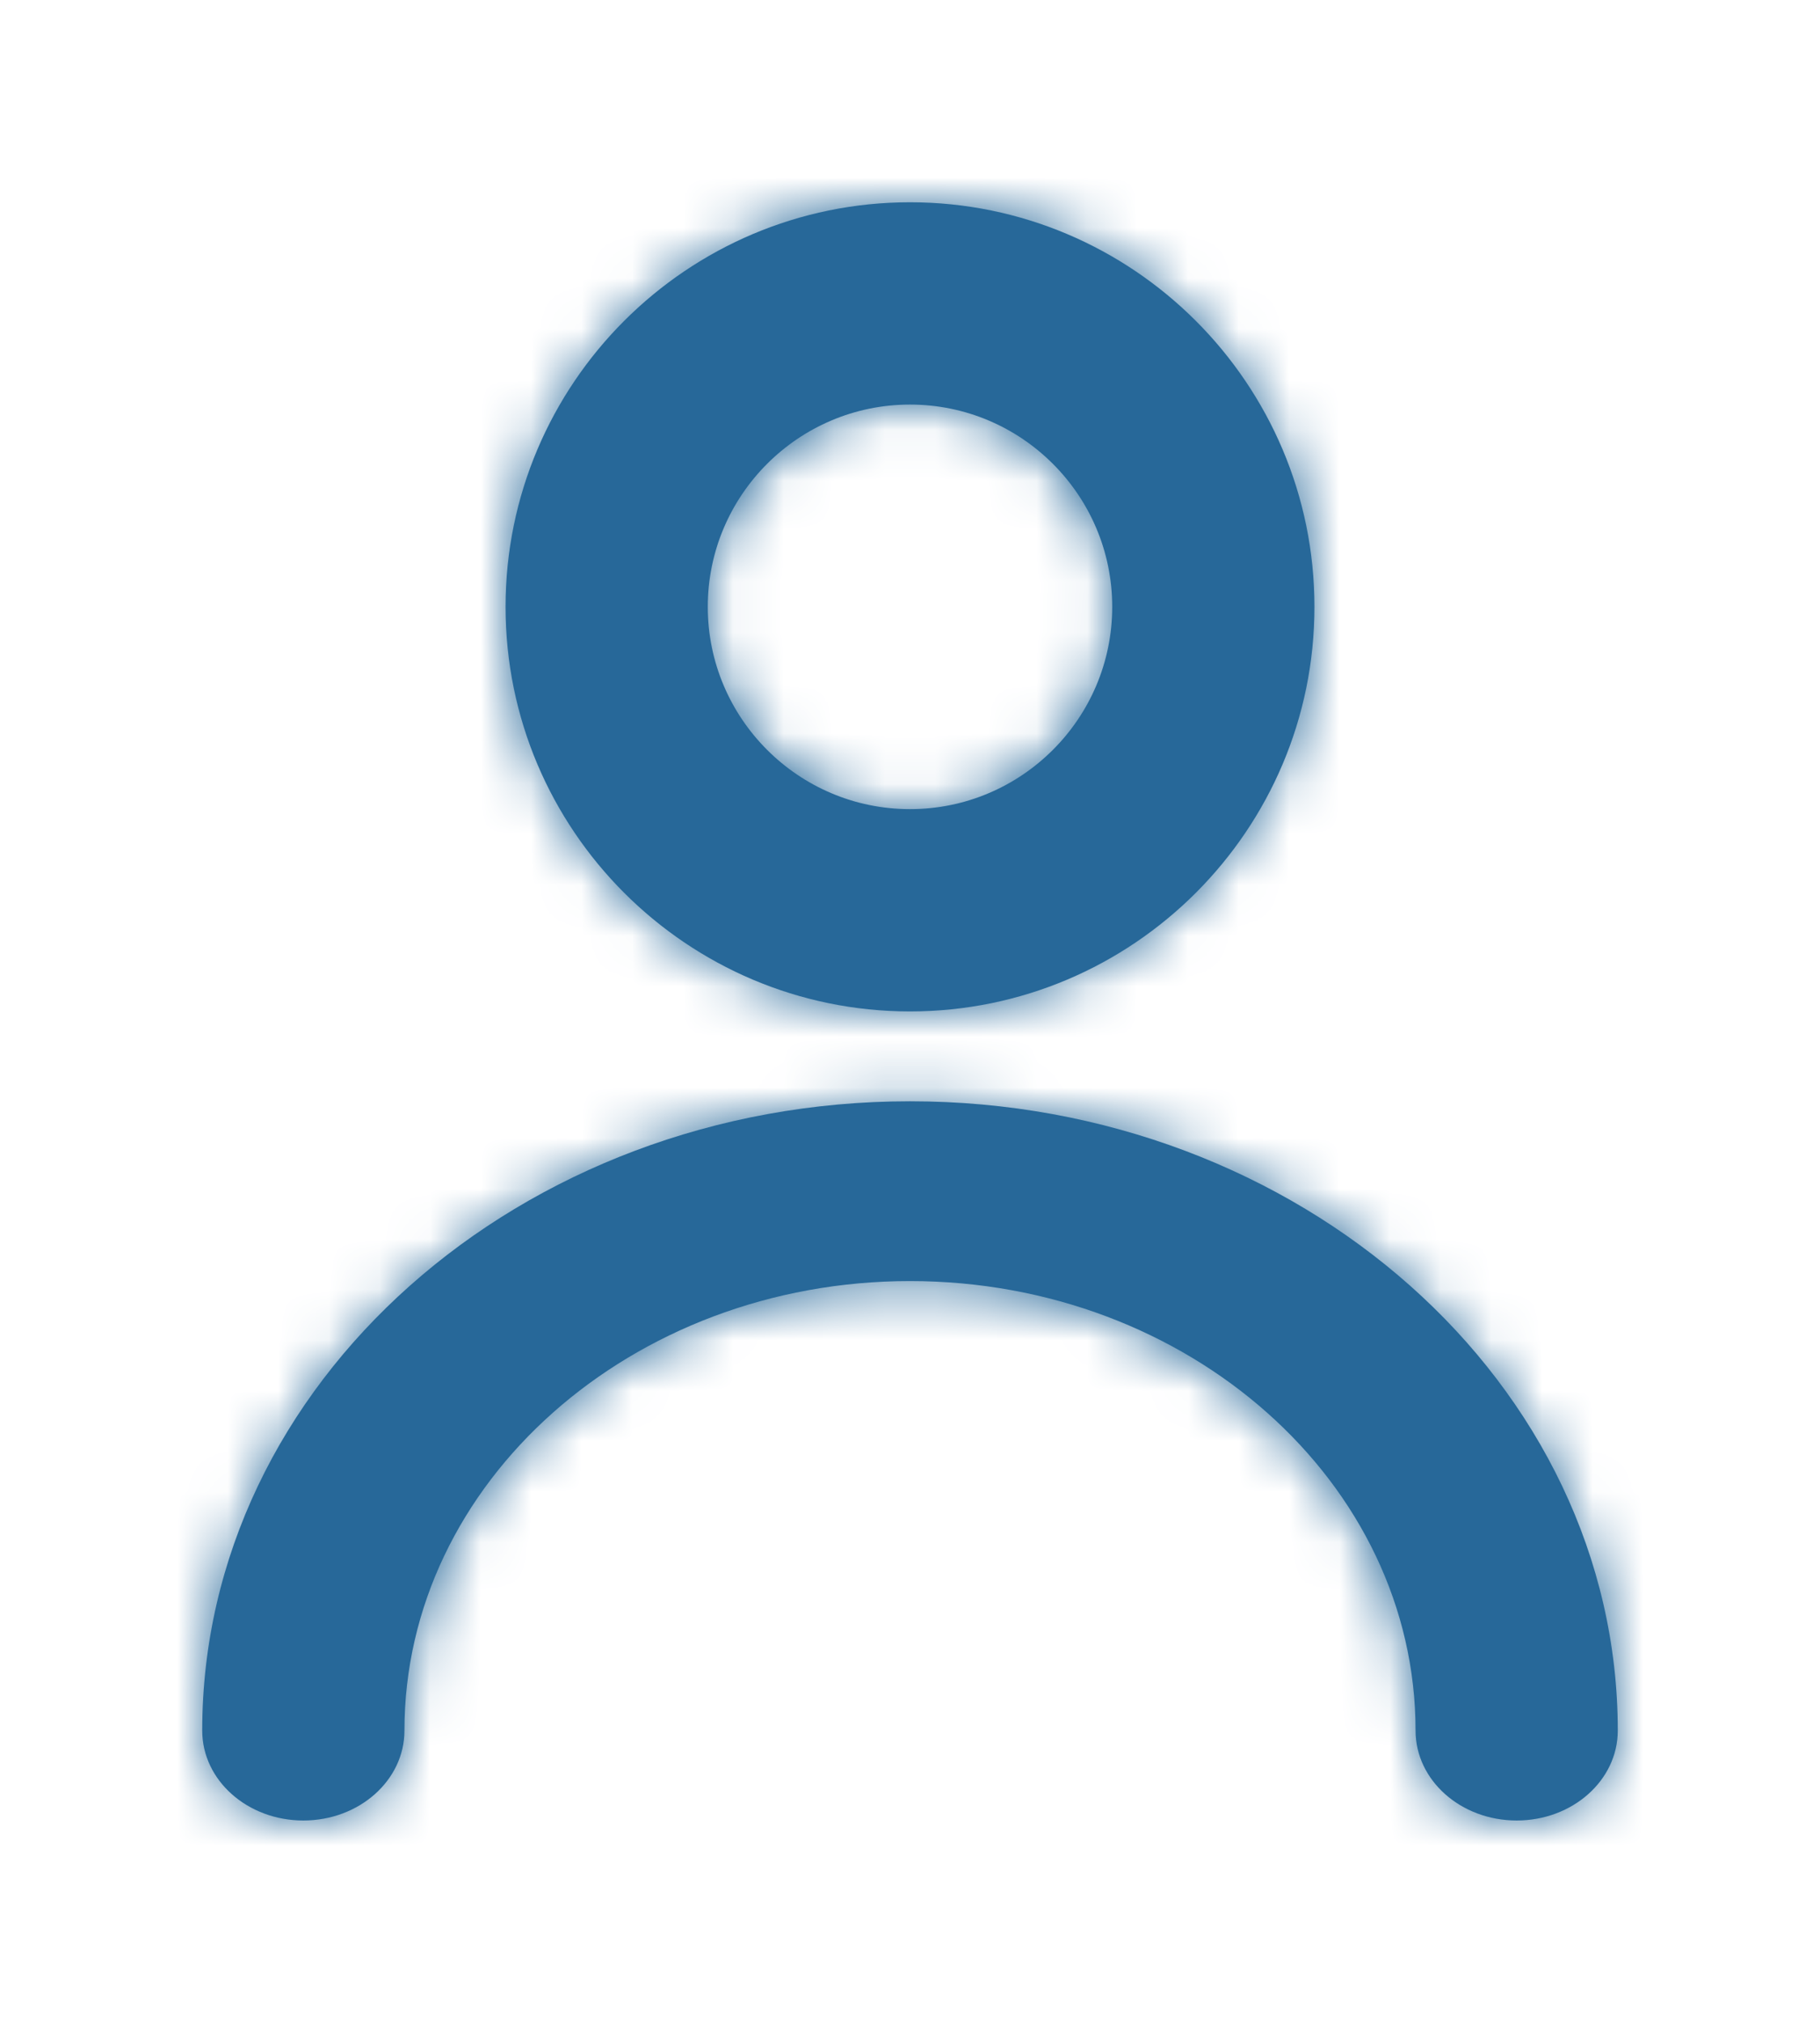 <svg width="36" height="40" viewBox="0 0 36 40" fill="none" xmlns="http://www.w3.org/2000/svg">
<g filter="url(#filter0_d_3377)">
<mask id="path-1-inside-1_3377" fill="white">
<path fill-rule="evenodd" clip-rule="evenodd" d="M32 30.221C32 31.203 31.106 31.999 30 31.999C28.894 31.999 28 31.203 28 30.221C28 25.32 23.514 21.332 18 21.332C12.486 21.332 8 25.32 8 30.221C8 31.203 7.106 31.999 6 31.999C4.894 31.999 4 31.203 4 30.221C4 23.359 10.282 17.777 18 17.777C25.718 17.777 32 23.359 32 30.221ZM18 4C20.206 4 22 5.794 22 8C22 10.206 20.206 12 18 12C15.794 12 14 10.206 14 8C14 5.794 15.794 4 18 4ZM18 16C22.412 16 26 12.412 26 8C26 3.588 22.412 0 18 0C13.588 0 10 3.588 10 8C10 12.412 13.588 16 18 16Z"/>
</mask>
<path fill-rule="evenodd" clip-rule="evenodd" d="M32 30.221C32 31.203 31.106 31.999 30 31.999C28.894 31.999 28 31.203 28 30.221C28 25.32 23.514 21.332 18 21.332C12.486 21.332 8 25.32 8 30.221C8 31.203 7.106 31.999 6 31.999C4.894 31.999 4 31.203 4 30.221C4 23.359 10.282 17.777 18 17.777C25.718 17.777 32 23.359 32 30.221ZM18 4C20.206 4 22 5.794 22 8C22 10.206 20.206 12 18 12C15.794 12 14 10.206 14 8C14 5.794 15.794 4 18 4ZM18 16C22.412 16 26 12.412 26 8C26 3.588 22.412 0 18 0C13.588 0 10 3.588 10 8C10 12.412 13.588 16 18 16Z" fill="#276899"/>
<path d="M30 30.221C30 30.158 30.015 30.1 30.037 30.055C30.057 30.012 30.078 29.99 30.085 29.984C30.098 29.973 30.074 29.999 30 29.999V33.999C31.984 33.999 34 32.521 34 30.221H30ZM30 29.999C29.926 29.999 29.902 29.973 29.915 29.984C29.922 29.99 29.943 30.012 29.963 30.054C29.985 30.1 30 30.158 30 30.221H26C26 32.521 28.016 33.999 30 33.999V29.999ZM30 30.221C30 24 24.391 19.332 18 19.332V23.332C22.637 23.332 26 26.64 26 30.221H30ZM18 19.332C11.609 19.332 6 24 6 30.221H10C10 26.64 13.363 23.332 18 23.332V19.332ZM6 30.221C6 30.158 6.015 30.1 6.037 30.055C6.057 30.012 6.078 29.99 6.086 29.984C6.098 29.973 6.074 29.999 6 29.999V33.999C7.984 33.999 10 32.521 10 30.221H6ZM6 29.999C5.926 29.999 5.902 29.973 5.914 29.984C5.922 29.99 5.943 30.012 5.963 30.055C5.985 30.1 6 30.158 6 30.221H2C2 32.521 4.016 33.999 6 33.999V29.999ZM6 30.221C6 24.679 11.158 19.777 18 19.777V15.777C9.406 15.777 2 22.04 2 30.221H6ZM18 19.777C24.842 19.777 30 24.679 30 30.221H34C34 22.04 26.594 15.777 18 15.777V19.777ZM18 6C19.101 6 20 6.899 20 8H24C24 4.689 21.311 2 18 2V6ZM20 8C20 9.101 19.101 10 18 10V14C21.311 14 24 11.311 24 8H20ZM18 10C16.899 10 16 9.101 16 8H12C12 11.311 14.689 14 18 14V10ZM16 8C16 6.899 16.899 6 18 6V2C14.689 2 12 4.689 12 8H16ZM18 18C23.517 18 28 13.517 28 8H24C24 11.307 21.307 14 18 14V18ZM28 8C28 2.483 23.517 -2 18 -2V2C21.307 2 24 4.693 24 8H28ZM18 -2C12.483 -2 8 2.483 8 8H12C12 4.693 14.693 2 18 2V-2ZM8 8C8 13.517 12.483 18 18 18V14C14.693 14 12 11.307 12 8H8Z" fill="#276899" mask="url(#path-1-inside-1_3377)"/>
</g>
<defs>
<filter id="filter0_d_3377" x="0" y="0" width="36" height="40" filterUnits="userSpaceOnUse" color-interpolation-filters="sRGB">
<feFlood flood-opacity="0" result="BackgroundImageFix"/>
<feColorMatrix in="SourceAlpha" type="matrix" values="0 0 0 0 0 0 0 0 0 0 0 0 0 0 0 0 0 0 127 0" result="hardAlpha"/>
<feOffset dy="4"/>
<feGaussianBlur stdDeviation="2"/>
<feColorMatrix type="matrix" values="0 0 0 0 0 0 0 0 0 0 0 0 0 0 0 0 0 0 0.25 0"/>
<feBlend mode="normal" in2="BackgroundImageFix" result="effect1_dropShadow_3377"/>
<feBlend mode="normal" in="SourceGraphic" in2="effect1_dropShadow_3377" result="shape"/>
</filter>
</defs>
</svg>
